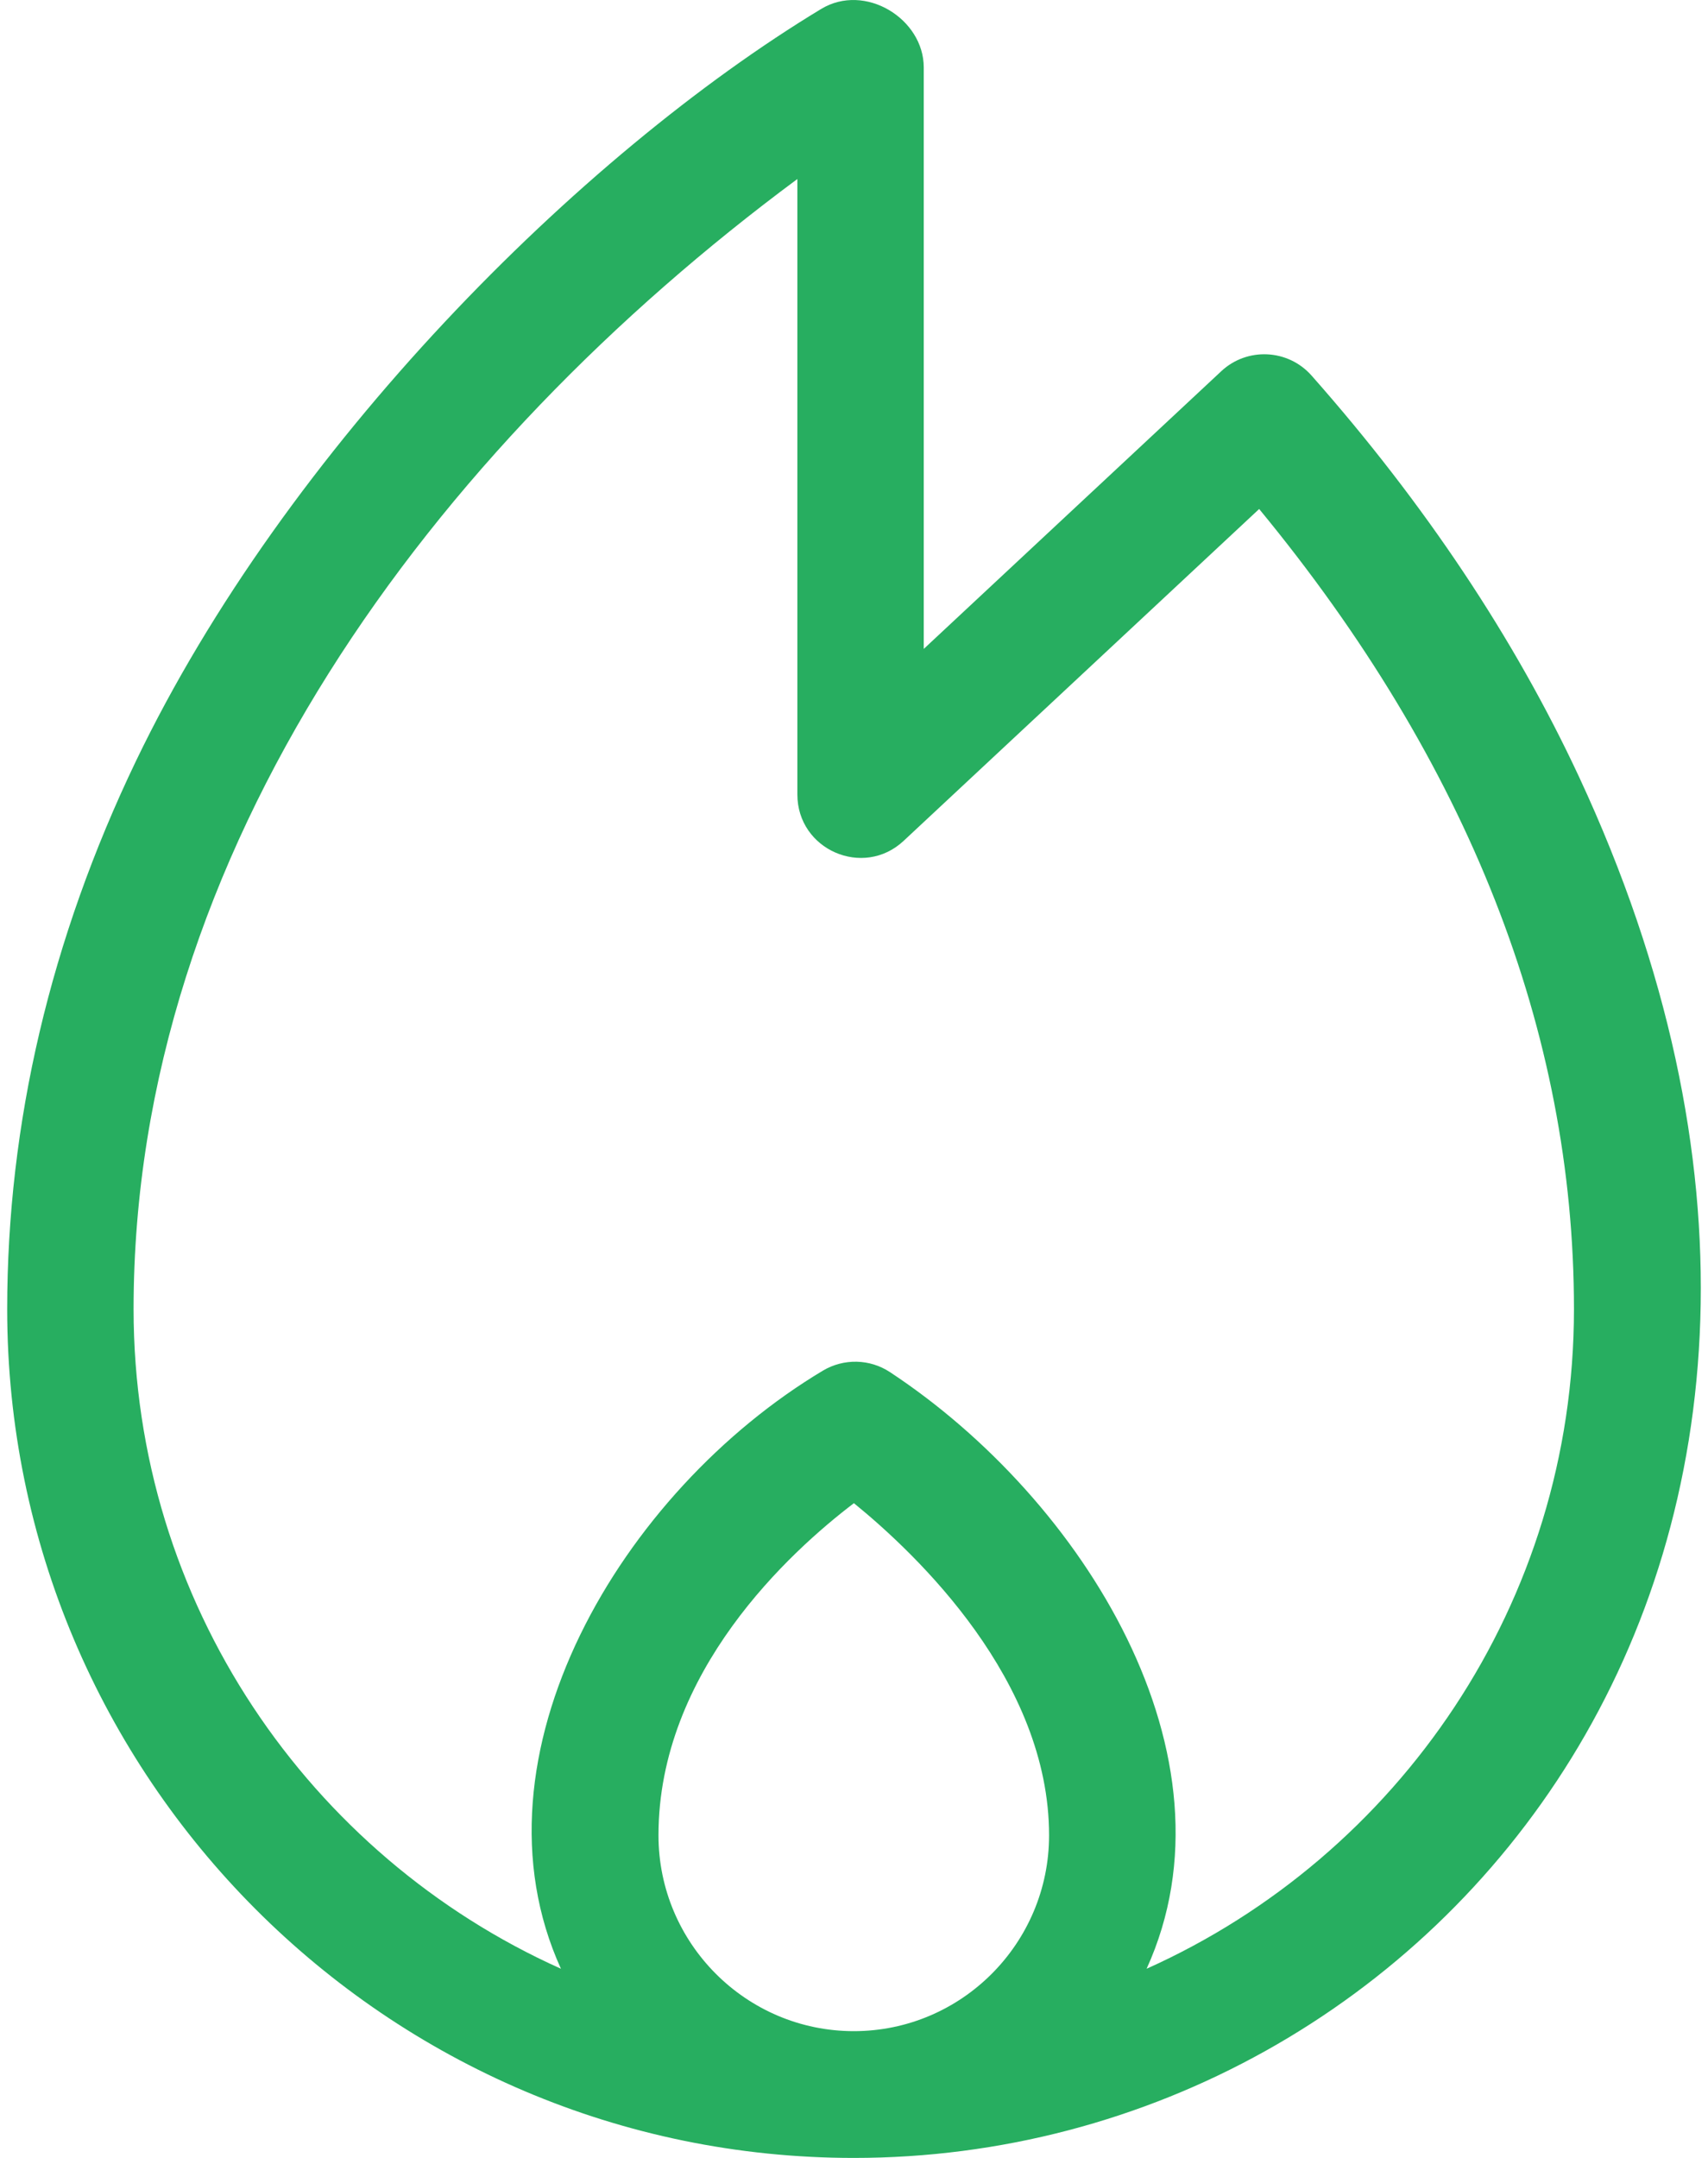 <svg width="19" height="24" viewBox="0 0 19 24" fill="none" xmlns="http://www.w3.org/2000/svg">
<path d="M17.565 8.639C16.848 7.1 15.847 5.599 14.59 4.177C14.326 3.879 13.871 3.861 13.585 4.129L10.276 7.217V0.75C10.276 0.209 9.623 -0.196 9.134 0.1C6.447 1.725 3.183 4.986 1.511 8.467C0.562 10.445 0.08 12.495 0.08 14.56C0.08 19.765 4.305 24 9.498 24C16.022 24 21.577 17.254 17.565 8.639ZM7.325 20.412C7.325 18.593 8.789 17.258 9.499 16.718C10.205 17.292 11.67 18.69 11.67 20.412C11.67 21.613 10.696 22.59 9.498 22.59C8.3 22.59 7.325 21.613 7.325 20.412ZM12.755 21.896C13.83 19.534 12.051 16.678 9.901 15.261C9.676 15.112 9.386 15.106 9.154 15.244C6.914 16.584 5.163 19.529 6.24 21.896C3.442 20.642 1.486 17.826 1.486 14.56C1.486 9.449 4.815 4.997 8.87 1.991V8.836C8.87 9.451 9.603 9.771 10.052 9.352L14.007 5.661C16.331 8.481 17.509 11.471 17.509 14.56C17.509 17.826 15.553 20.642 12.755 21.896Z" fill="#27AE60"/>
</svg>
